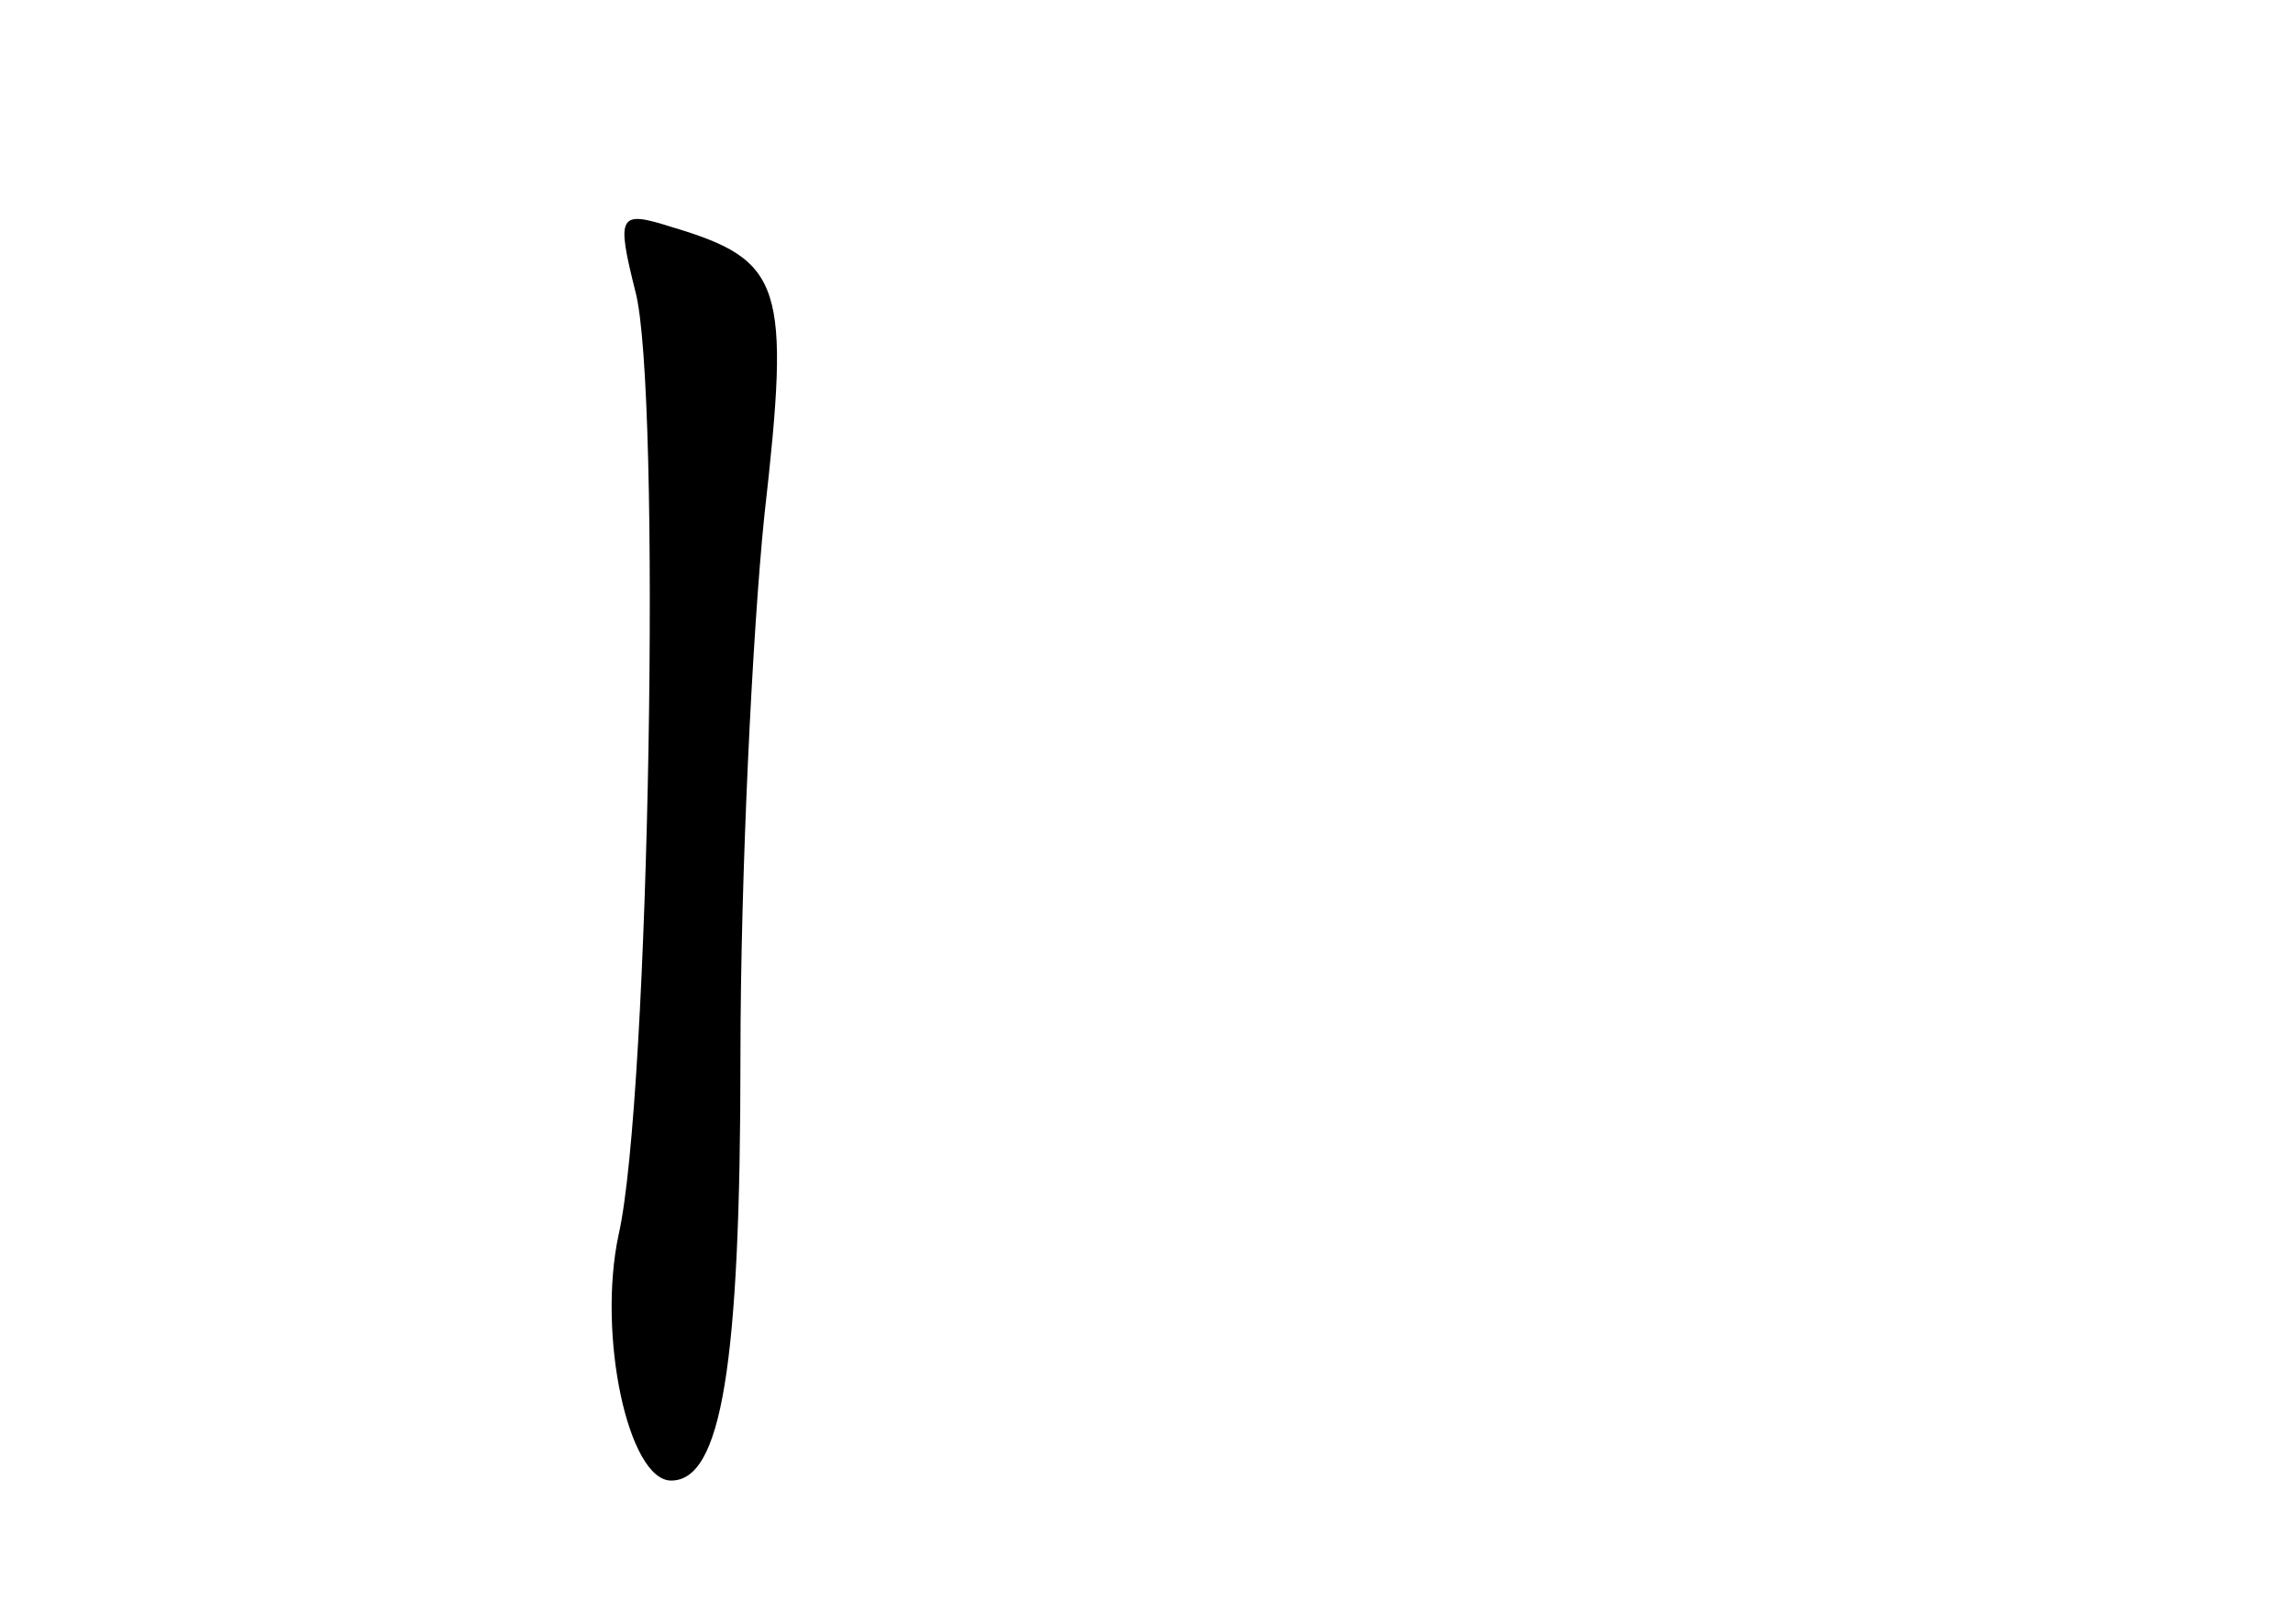 <?xml version="1.0" standalone="no"?>
<!DOCTYPE svg PUBLIC "-//W3C//DTD SVG 20010904//EN"
 "http://www.w3.org/TR/2001/REC-SVG-20010904/DTD/svg10.dtd">
<svg version="1.0" xmlns="http://www.w3.org/2000/svg"
 width="96pt" height="68pt" viewBox="0 0 96 68"
 preserveAspectRatio="xMidYMid meet">
<g transform="translate(0,68) scale(0.1,-0.1)"
fill="#000000" stroke="none">
<path d="M266 558 c11 -41 6 -338 -7 -395 -9 -42 4 -103 22 -103 21 0 29 48
29 177 0 76 5 178 10 227 11 97 8 107 -39 121 -22 7 -23 5 -15 -27z"/>
</g>
</svg>
